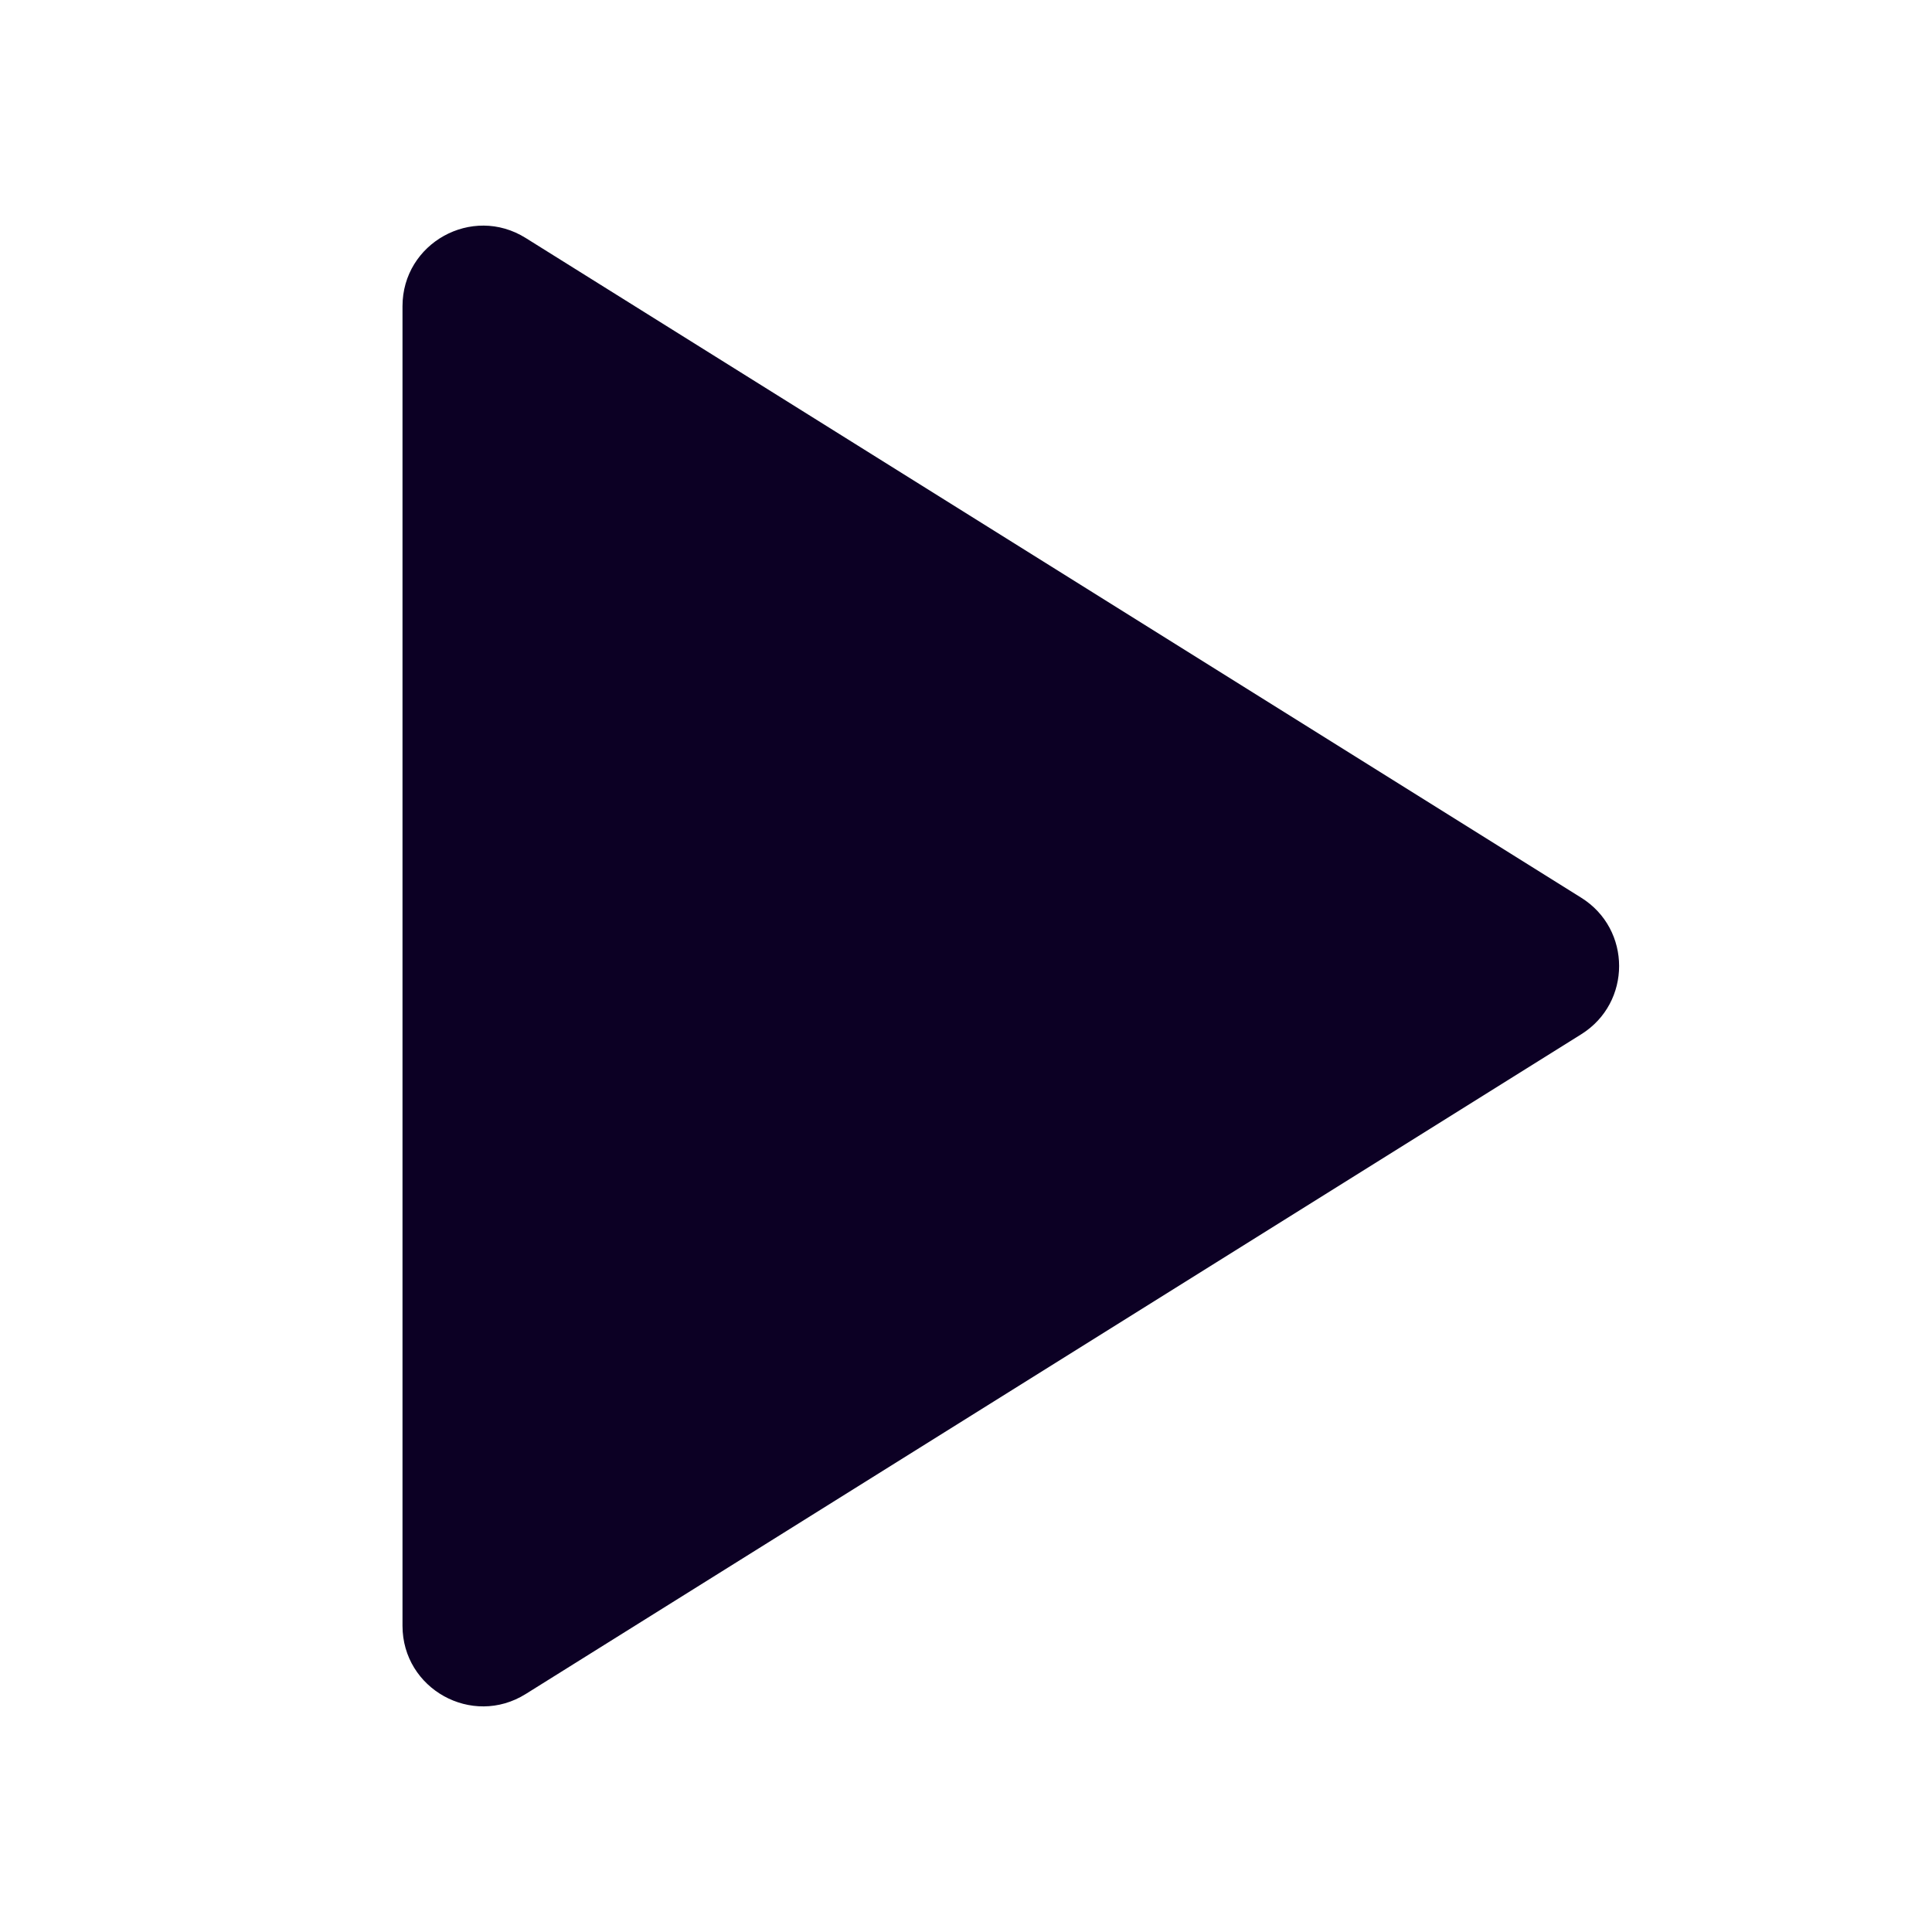 <svg width="24" height="24" viewBox="0 0 24 24" fill="none" xmlns="http://www.w3.org/2000/svg">
<path d="M19.643 11.152C20.27 11.544 20.27 12.456 19.643 12.848L6.53 21.044C5.864 21.46 5 20.981 5 20.196L5 3.804C5 3.019 5.864 2.54 6.53 2.956L19.643 11.152Z" fill="#0C0024"/>
</svg>
